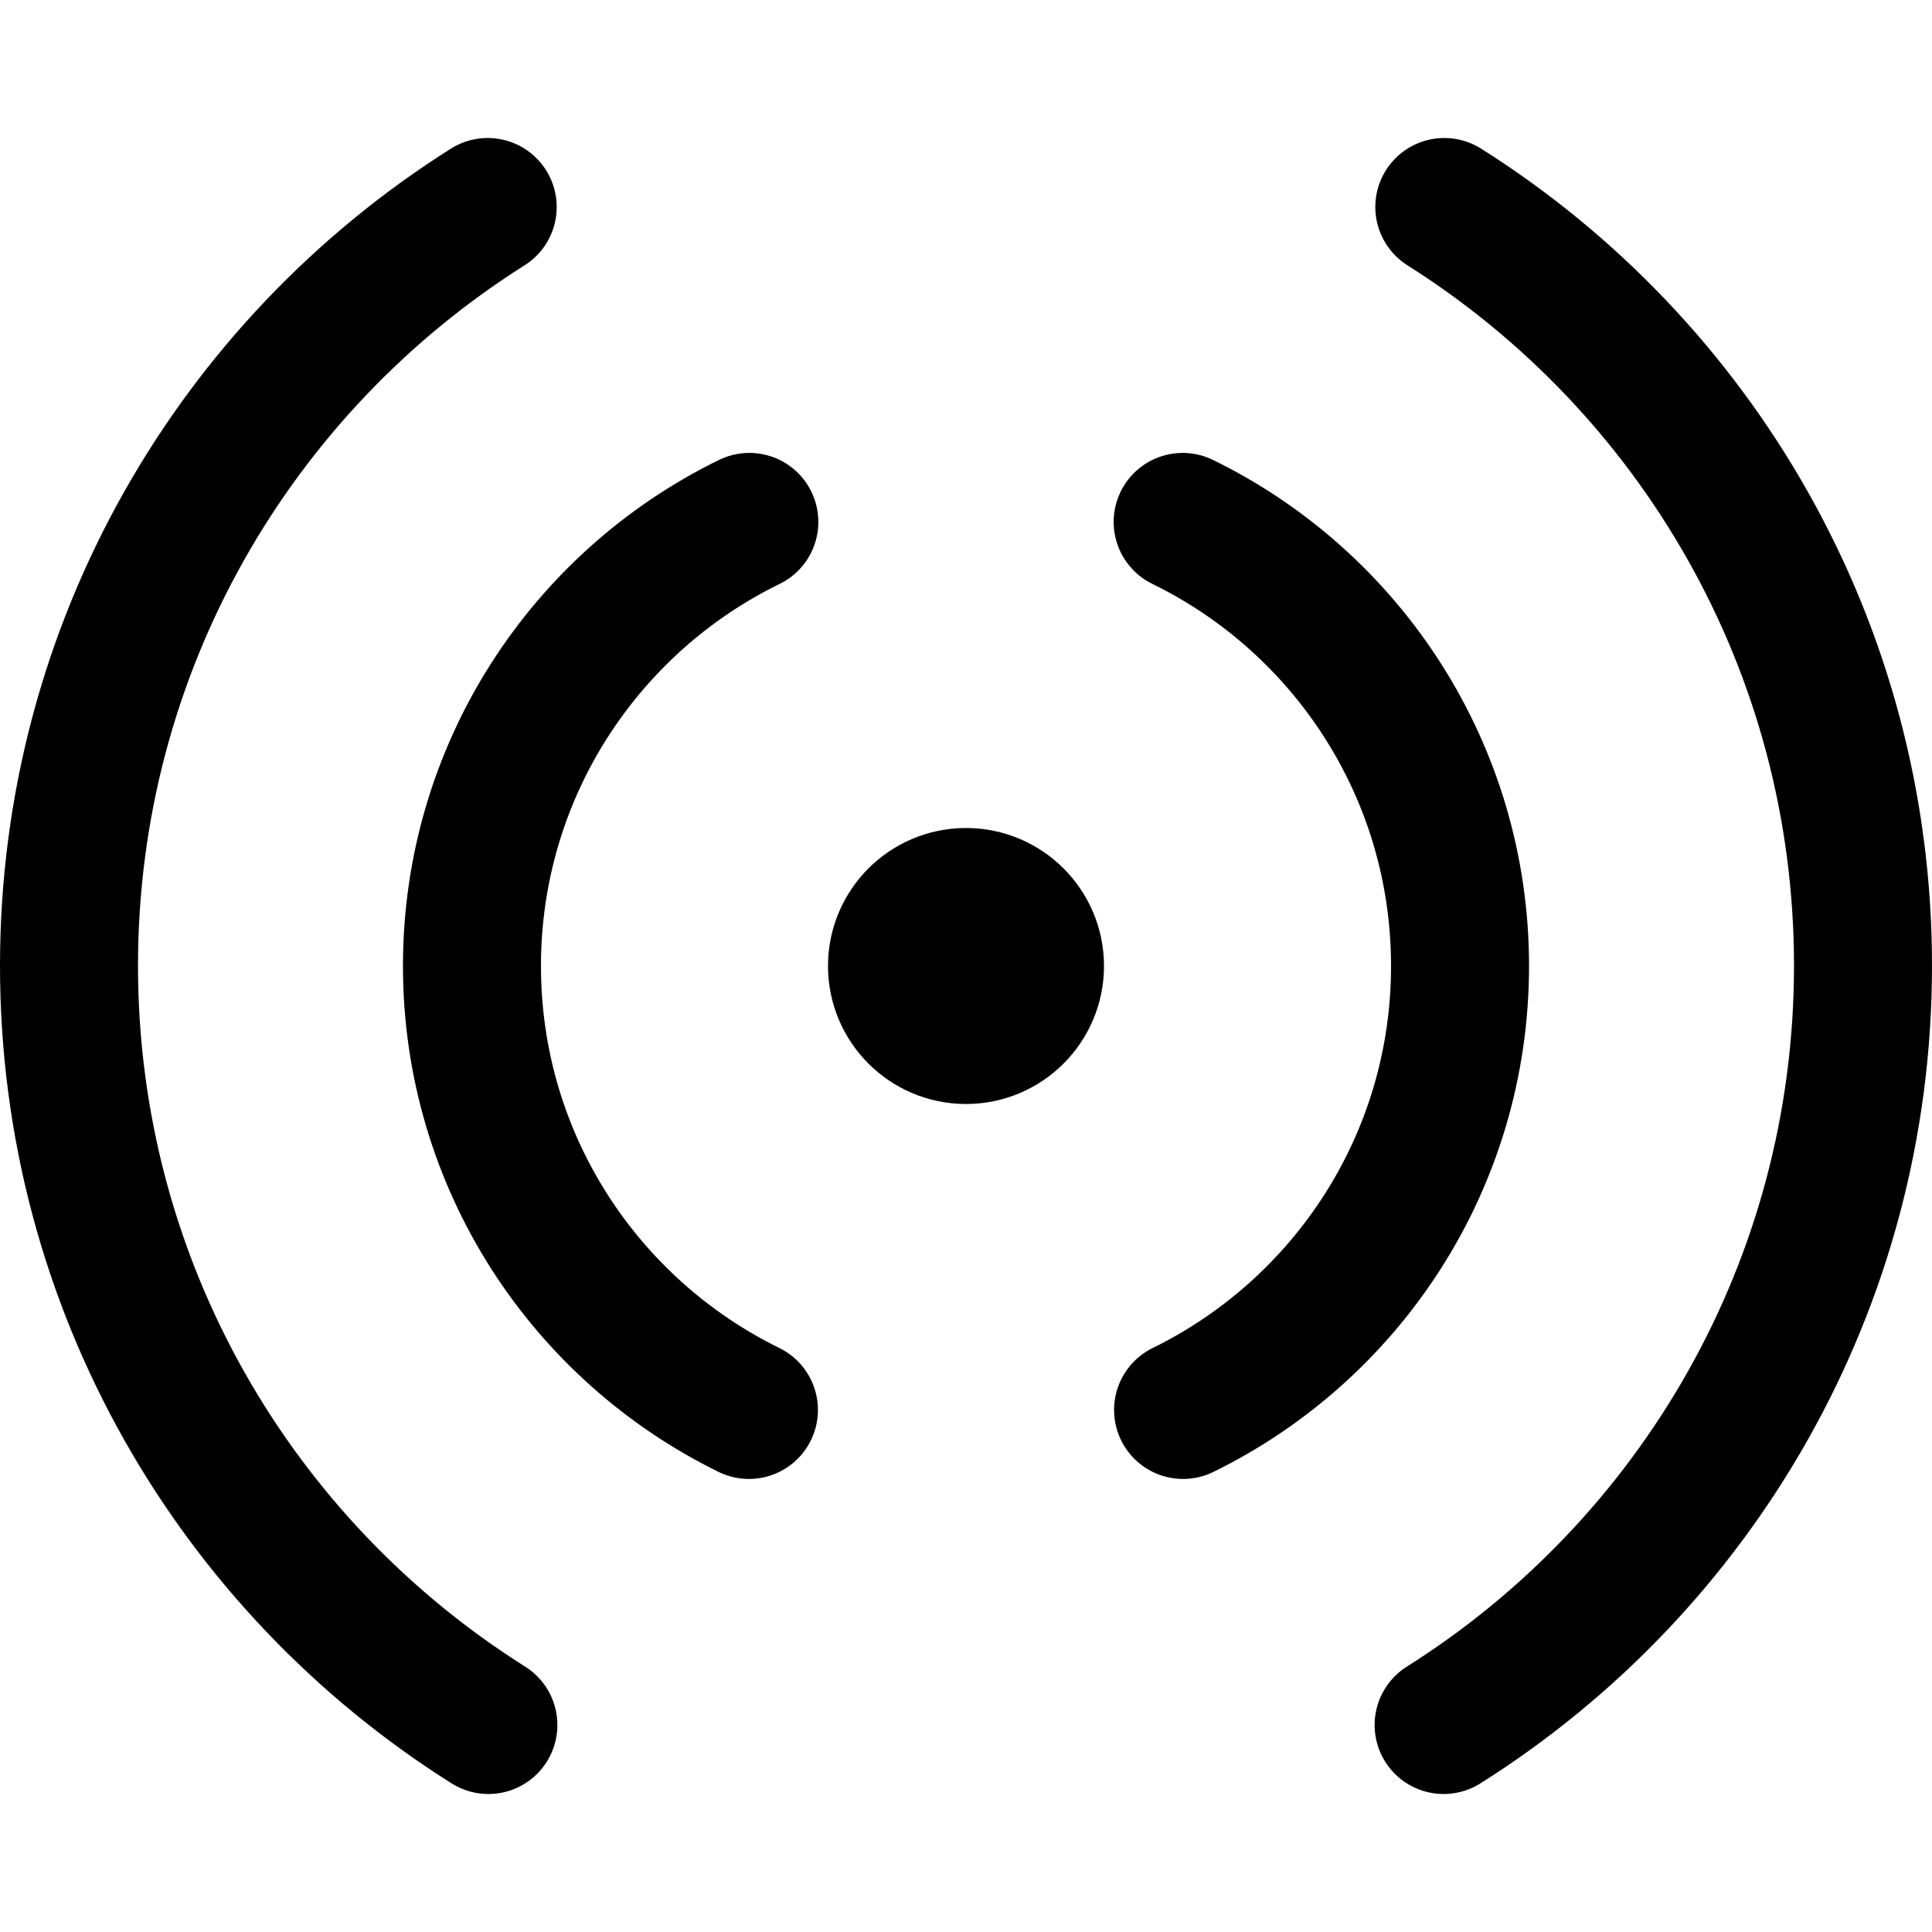 <svg xmlns="http://www.w3.org/2000/svg" fill="none" viewBox="0 0 14 14"><g id="wifi-horizontal--wireless-wifi-internet-server-network-horizontal-connection"><path id="Vector" stroke="#000000" stroke-linecap="round" stroke-linejoin="round" d="M7 7.5c0.276 0 0.5 -0.224 0.5 -0.5s-0.224 -0.5 -0.5 -0.5 -0.5 0.224 -0.5 0.5 0.224 0.5 0.5 0.5Z" stroke-width="1"></path><path id="Ellipse 1788" stroke="#000000" stroke-linecap="round" stroke-linejoin="round" d="M3.534 1.5C1.711 2.651 0.5 4.683 0.5 6.998 0.5 9.316 1.713 11.35 3.539 12.5" stroke-width="1"></path><path id="Ellipse 1789" stroke="#000000" stroke-linecap="round" stroke-linejoin="round" d="M10.466 1.5c1.823 1.151 3.034 3.183 3.034 5.498 0 2.317 -1.213 4.351 -3.039 5.502" stroke-width="1"></path><path id="Ellipse 1787" stroke="#000000" stroke-linecap="round" stroke-linejoin="round" d="M5.43 3.782C4.24 4.363 3.42 5.586 3.42 7c0 1.413 0.818 2.634 2.007 3.217" stroke-width="1"></path><path id="Ellipse 1790" stroke="#000000" stroke-linecap="round" stroke-linejoin="round" d="M8.57 3.782C9.76 4.363 10.58 5.586 10.58 7c0 1.413 -0.818 2.634 -2.007 3.217" stroke-width="1"></path></g></svg>